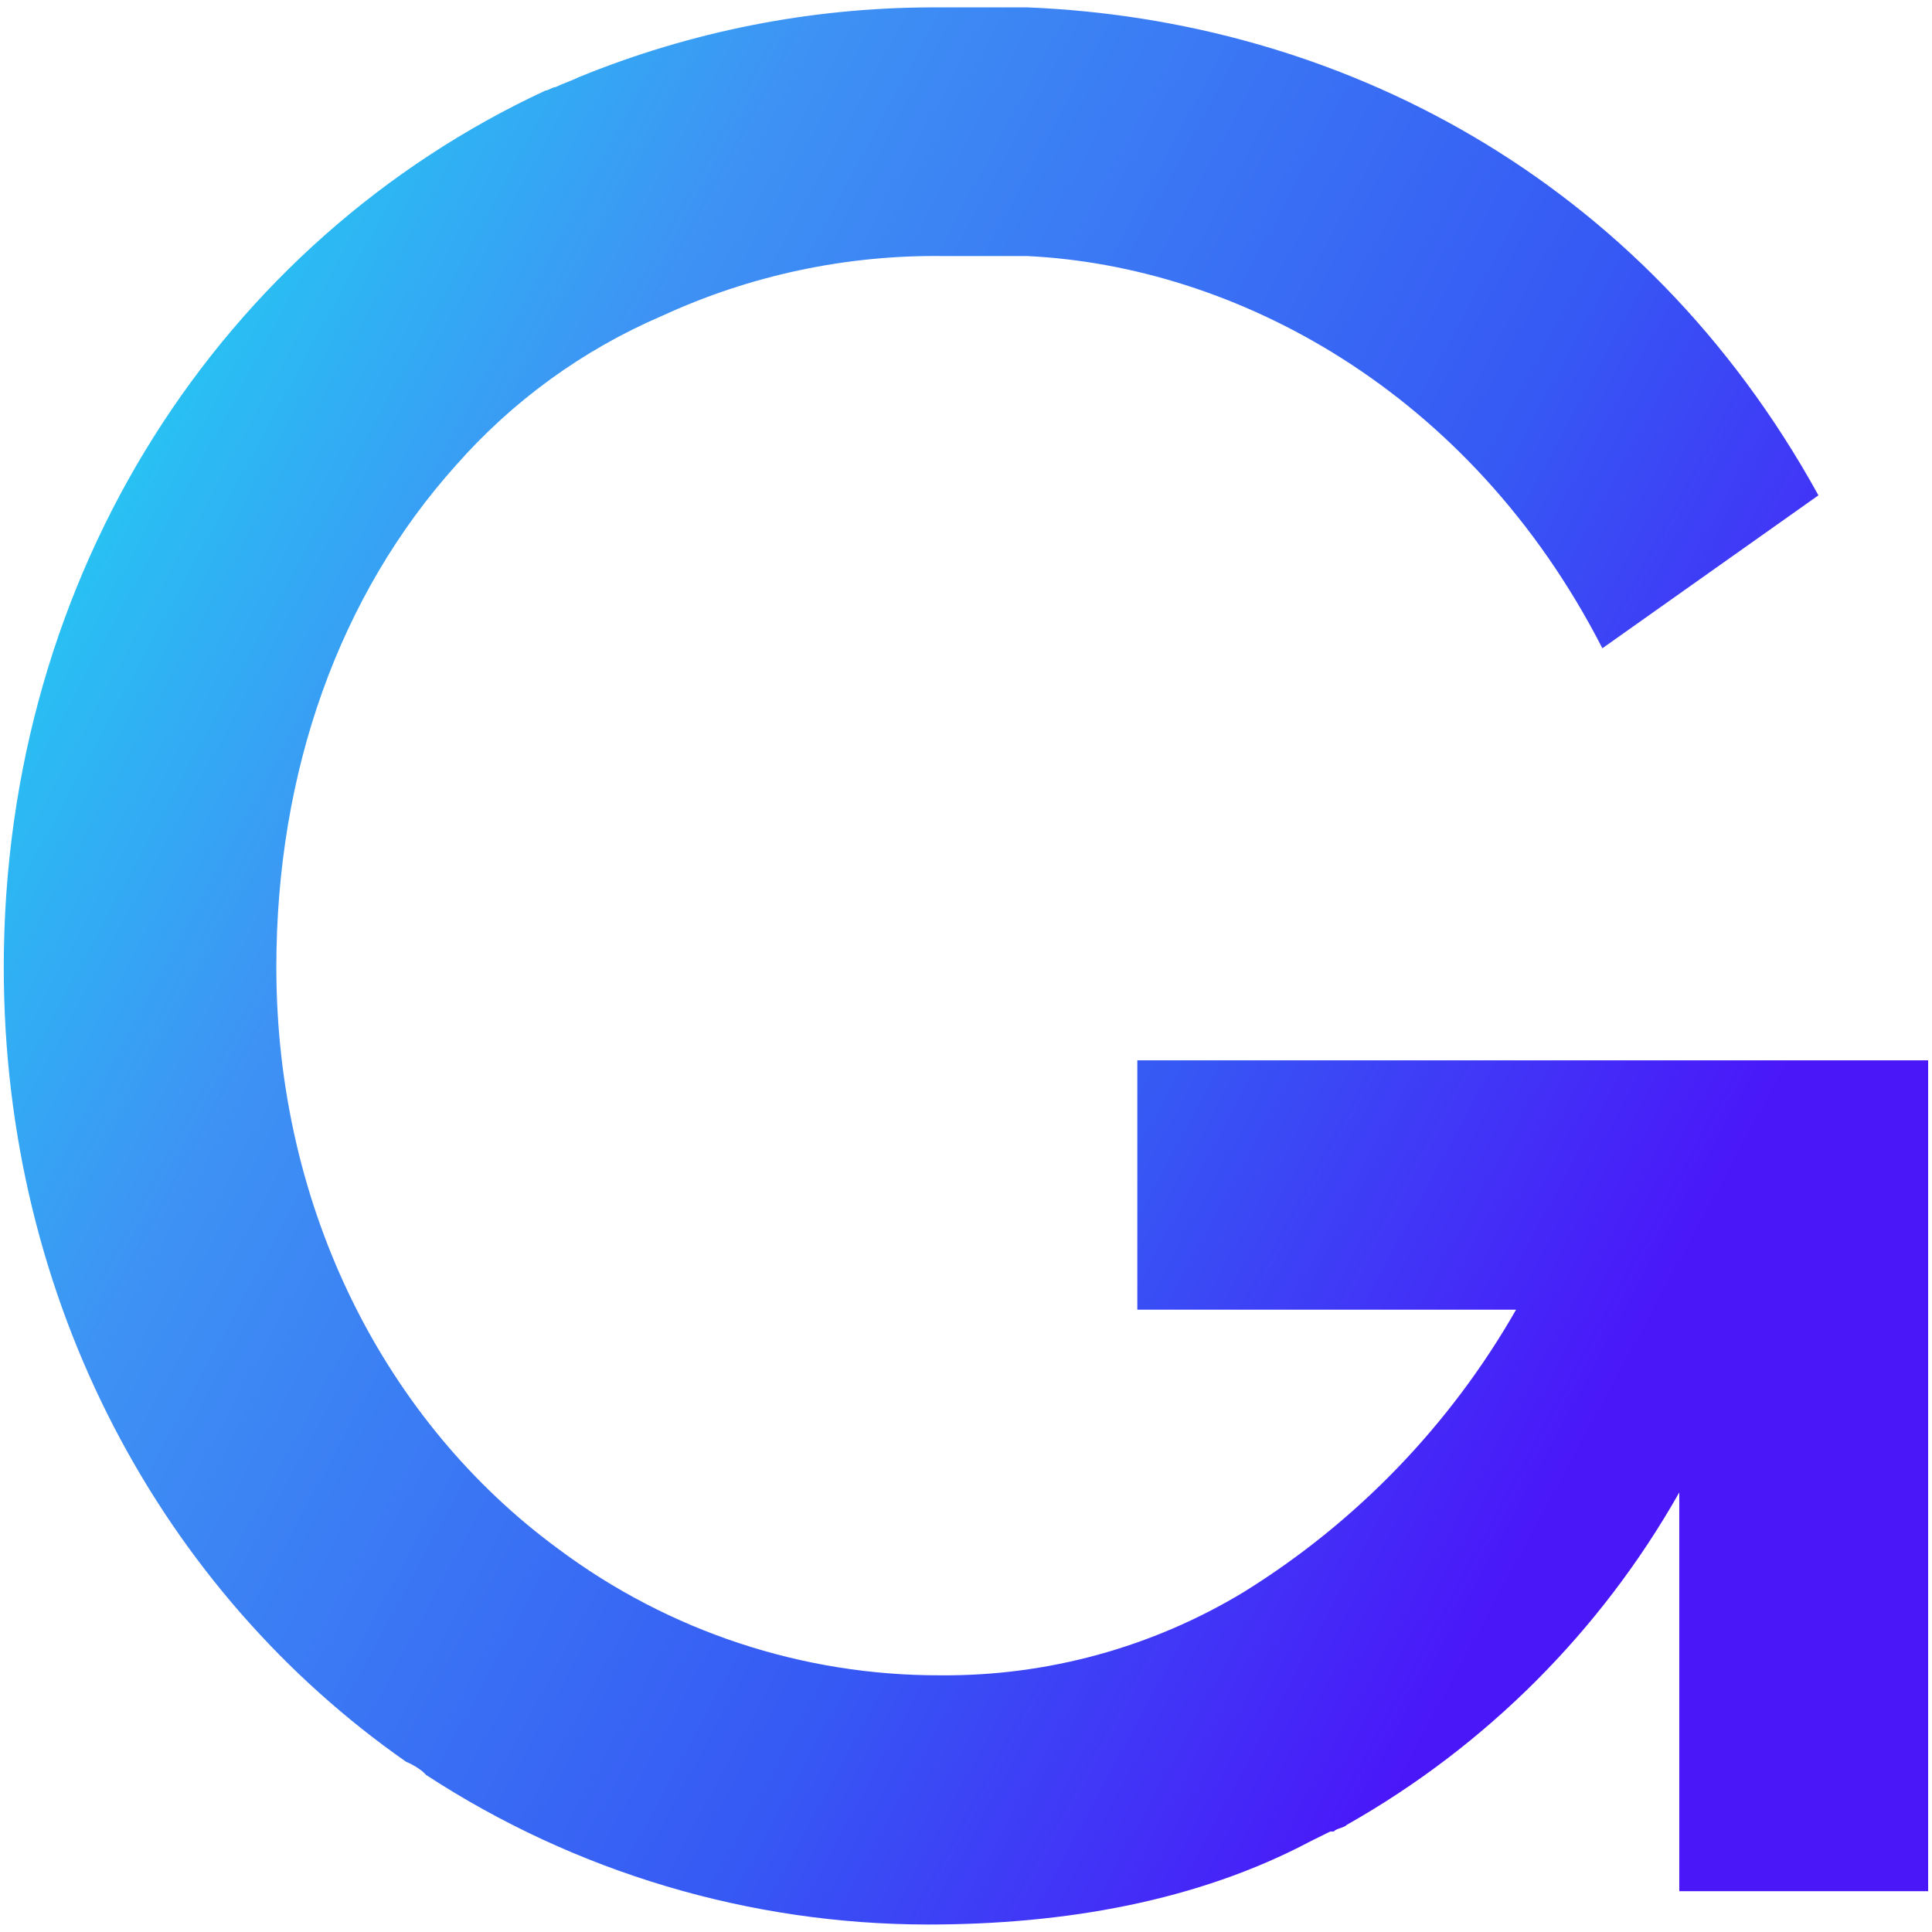 <?xml version="1.0" encoding="UTF-8" standalone="no"?><!DOCTYPE svg PUBLIC "-//W3C//DTD SVG 1.1//EN" "http://www.w3.org/Graphics/SVG/1.1/DTD/svg11.dtd"><svg width="100%" height="100%" viewBox="0 0 512 512" version="1.1" xmlns="http://www.w3.org/2000/svg" xmlns:xlink="http://www.w3.org/1999/xlink" xml:space="preserve" style="fill-rule:evenodd;clip-rule:evenodd;stroke-linejoin:round;stroke-miterlimit:2;"><title>Grupeer</title><desc>Grupeer is a human company, it translates to how we are doing business and how we choose our employees.We are working hard to bring you the best service and products possible.Grupeer scouted experienced strategic management team, financial experts, bankers, marketing gurus, IT developers and real estate professionals.</desc>    <g id="_6efd38ee-7b3a-4b0e-8c7d-1bdcc0472a23" transform="matrix(4.459,0,0,4.459,-28.565,-29.969)">        <path d="M74,84.56l22.51,0c-3.917,6.858 -9.486,12.63 -16.2,16.79c-5.427,3.279 -11.659,4.989 -18,4.94c-8.186,0.025 -16.162,-2.611 -22.72,-7.51c-10.24,-7.51 -16.76,-20.15 -16.76,-34.57c0,-11.65 3.75,-22.12 10.67,-29.83c3.369,-3.833 7.551,-6.867 12.24,-8.88c5.26,-2.427 10.998,-3.644 16.79,-3.56l4.94,0c12.25,0.59 26.27,7.9 34.17,23.31l12.84,-9.09c-10.47,-19 -28.64,-28.25 -47,-29l-5.74,0c-7.182,0.021 -14.293,1.43 -20.94,4.15c-0.4,0.2 -1,0.4 -1.38,0.59c-0.2,0 -0.4,0.2 -0.59,0.2c-19.16,8.9 -32.2,28.61 -32.2,52.11c0,19.95 9.48,37.13 23.9,47.21c0.358,0.151 0.695,0.349 1,0.59l0.2,0.2c8.87,5.793 19.236,8.883 29.83,8.89c8.1,0 16,-1.38 22.72,-4.94l1.19,-0.59l0.2,0c0.2,-0.2 0.59,-0.2 0.79,-0.4c8.253,-4.668 15.082,-11.497 19.75,-19.75l0,23.7l14.79,0l0,-49.38l-47,0l0,14.82Z" style="fill:url(#_Linear1);fill-rule:nonzero;"/>    </g>    <defs>        <linearGradient id="_Linear1" x1="0" y1="0" x2="1" y2="0" gradientUnits="userSpaceOnUse" gradientTransform="matrix(97.63,50.92,-50.92,97.63,6.77,34.39)"><stop offset="0" style="stop-color:rgb(34,206,243);stop-opacity:1"/><stop offset="0.27" style="stop-color:rgb(62,146,244);stop-opacity:1"/><stop offset="0.71" style="stop-color:rgb(54,88,244);stop-opacity:1"/><stop offset="1" style="stop-color:rgb(74,23,249);stop-opacity:1"/></linearGradient>    </defs></svg>